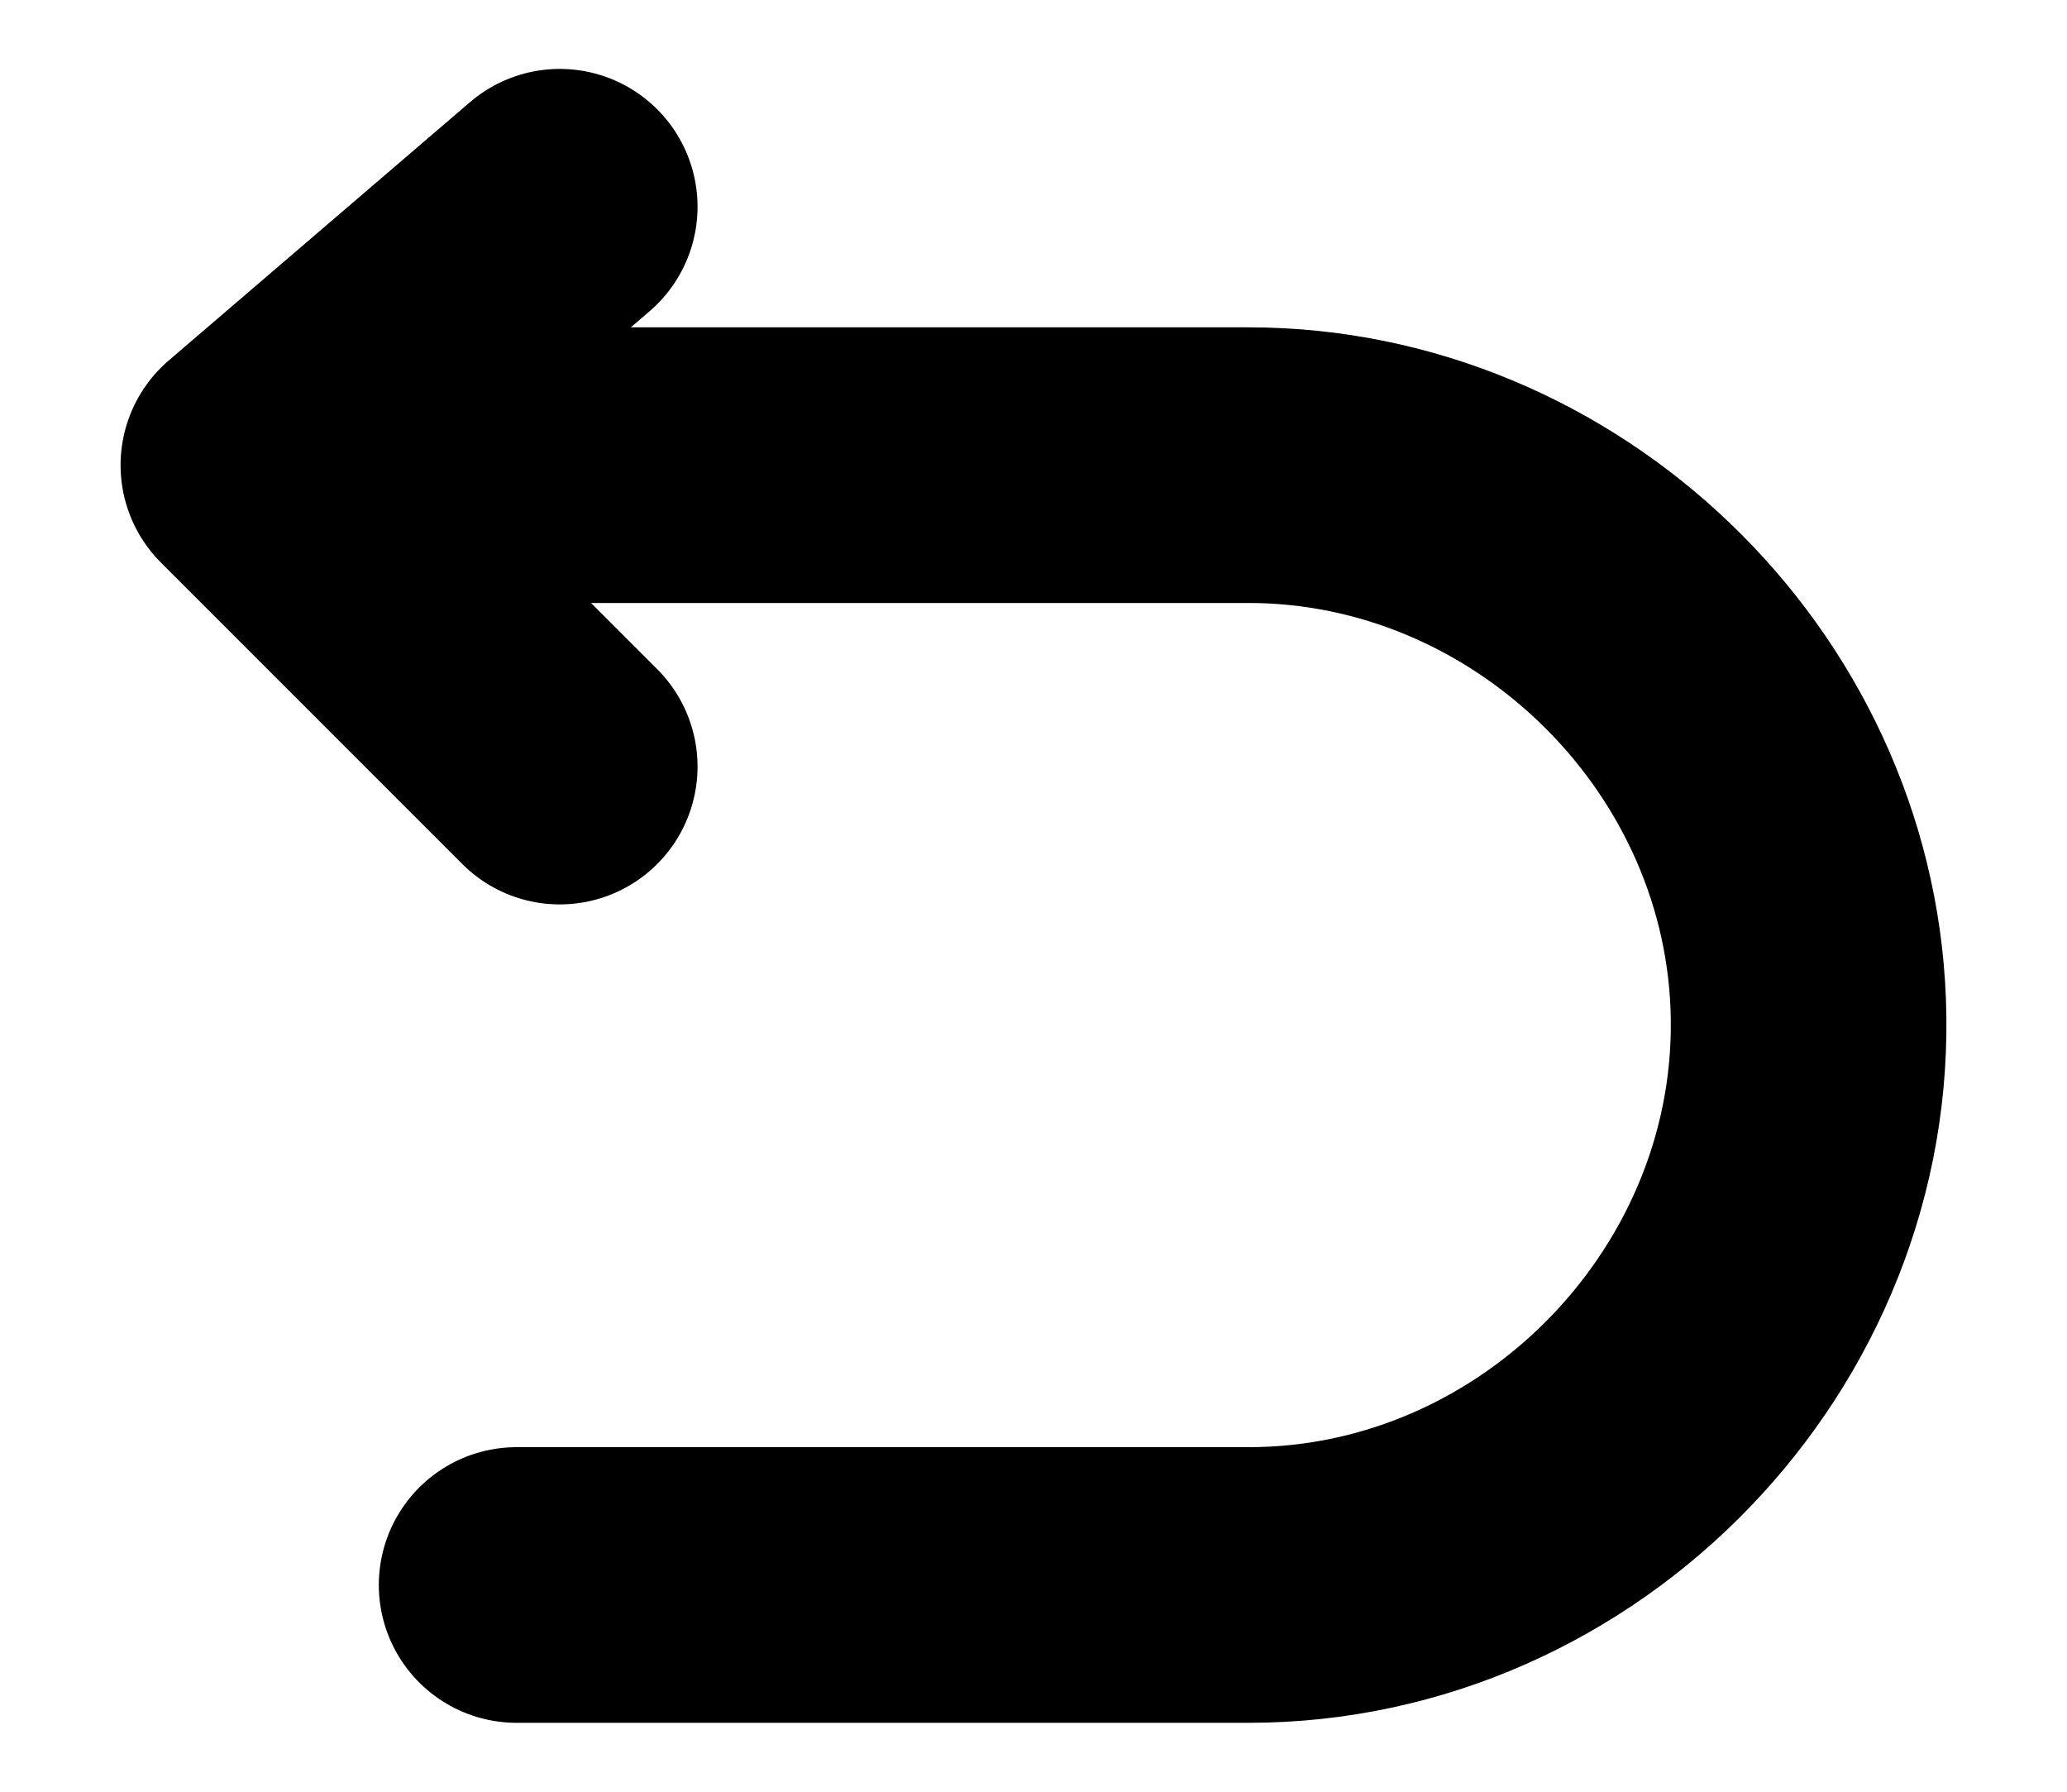 <svg width="15" height="13" viewBox="0 0 15 13" fill="none" xmlns="http://www.w3.org/2000/svg">
<path d="M4.062 1.5L1.875 3.375M1.875 3.375L4.062 5.562M1.875 3.375L9.061 3.375C11.211 3.375 13.038 5.131 13.122 7.281C13.211 9.553 11.334 11.5 9.061 11.5H3.749" stroke="black" stroke-width="2" stroke-linecap="round" stroke-linejoin="round"/>
</svg>

